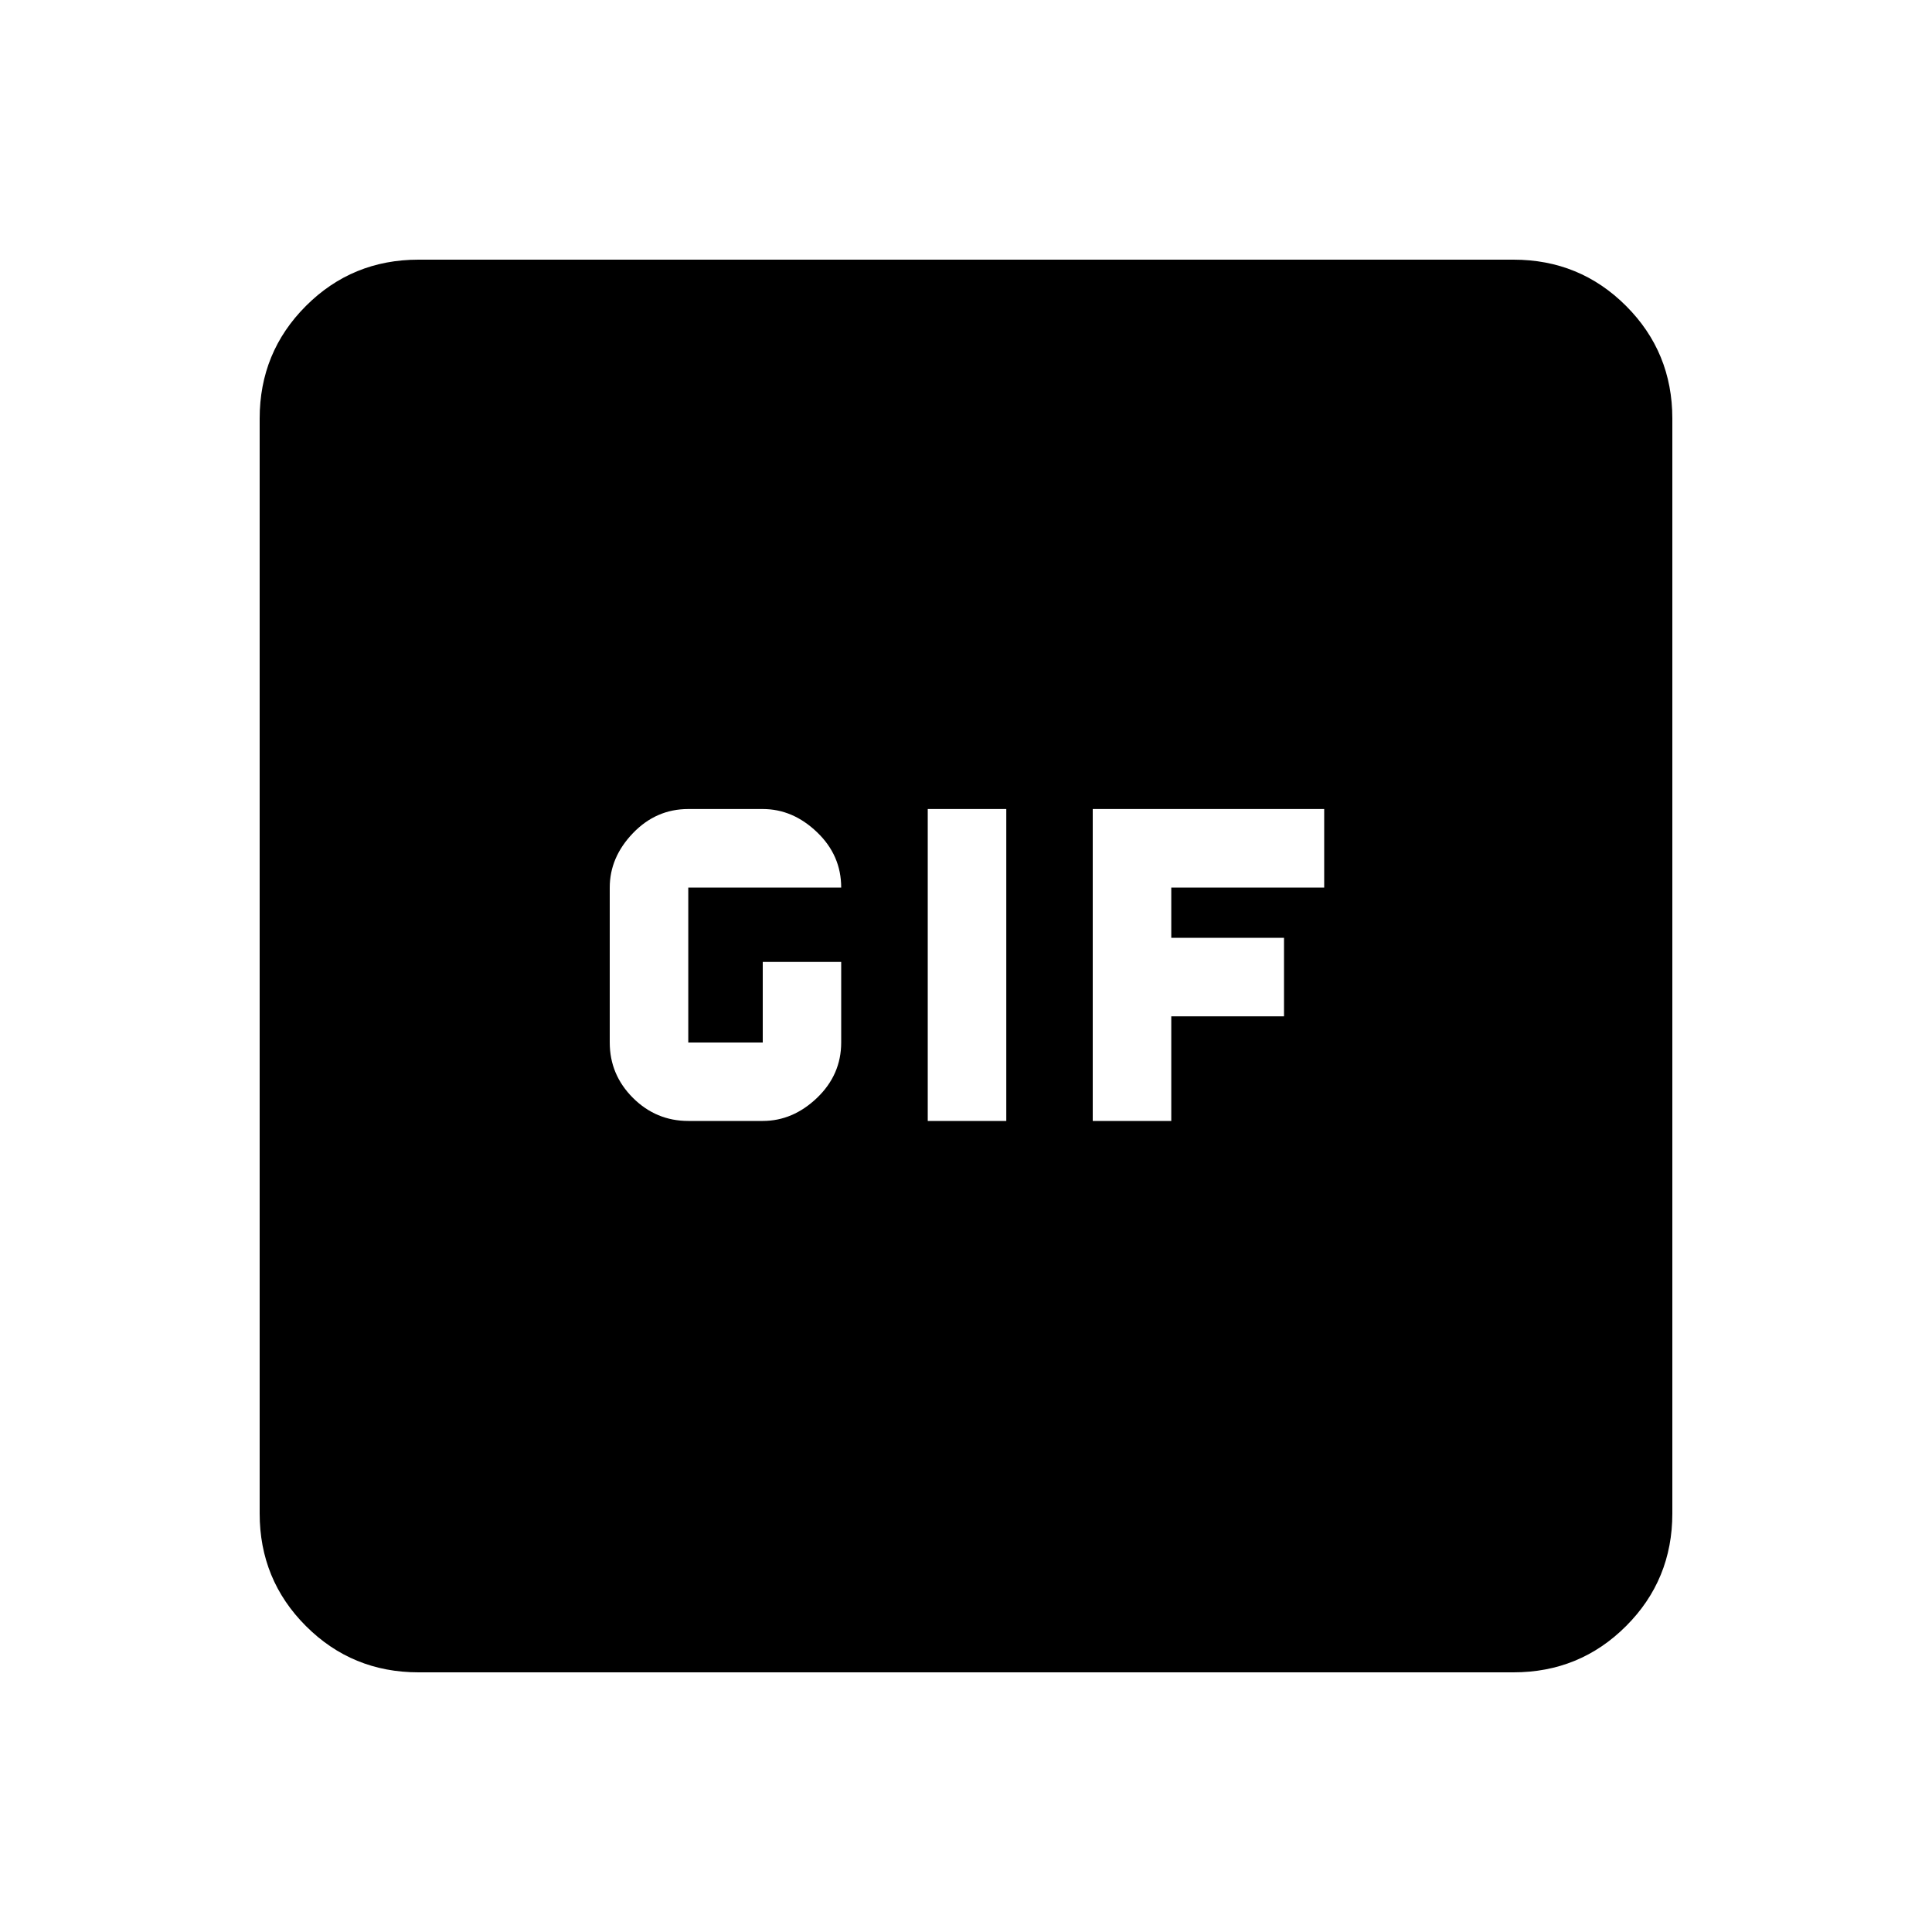 <svg xmlns="http://www.w3.org/2000/svg" height="20" width="20"><path d="M7.125 11.604H7.896Q8.208 11.604 8.458 11.365Q8.708 11.125 8.708 10.792V9.958H7.896V10.792Q7.896 10.792 7.896 10.792Q7.896 10.792 7.896 10.792H7.125Q7.125 10.792 7.125 10.792Q7.125 10.792 7.125 10.792V9.188Q7.125 9.188 7.125 9.188Q7.125 9.188 7.125 9.188H8.708Q8.708 8.854 8.458 8.615Q8.208 8.375 7.896 8.375H7.125Q6.792 8.375 6.552 8.625Q6.312 8.875 6.312 9.188V10.792Q6.312 11.125 6.552 11.365Q6.792 11.604 7.125 11.604ZM9.604 11.604H10.417V8.375H9.604ZM11.312 11.604H12.125V10.521H13.292V9.708H12.125V9.188H13.708V8.375H11.312ZM4.333 17.312Q3.646 17.312 3.167 16.833Q2.688 16.354 2.688 15.667V4.333Q2.688 3.646 3.167 3.167Q3.646 2.688 4.333 2.688H15.667Q16.354 2.688 16.833 3.167Q17.312 3.646 17.312 4.333V15.667Q17.312 16.354 16.833 16.833Q16.354 17.312 15.667 17.312Z"/></svg>
